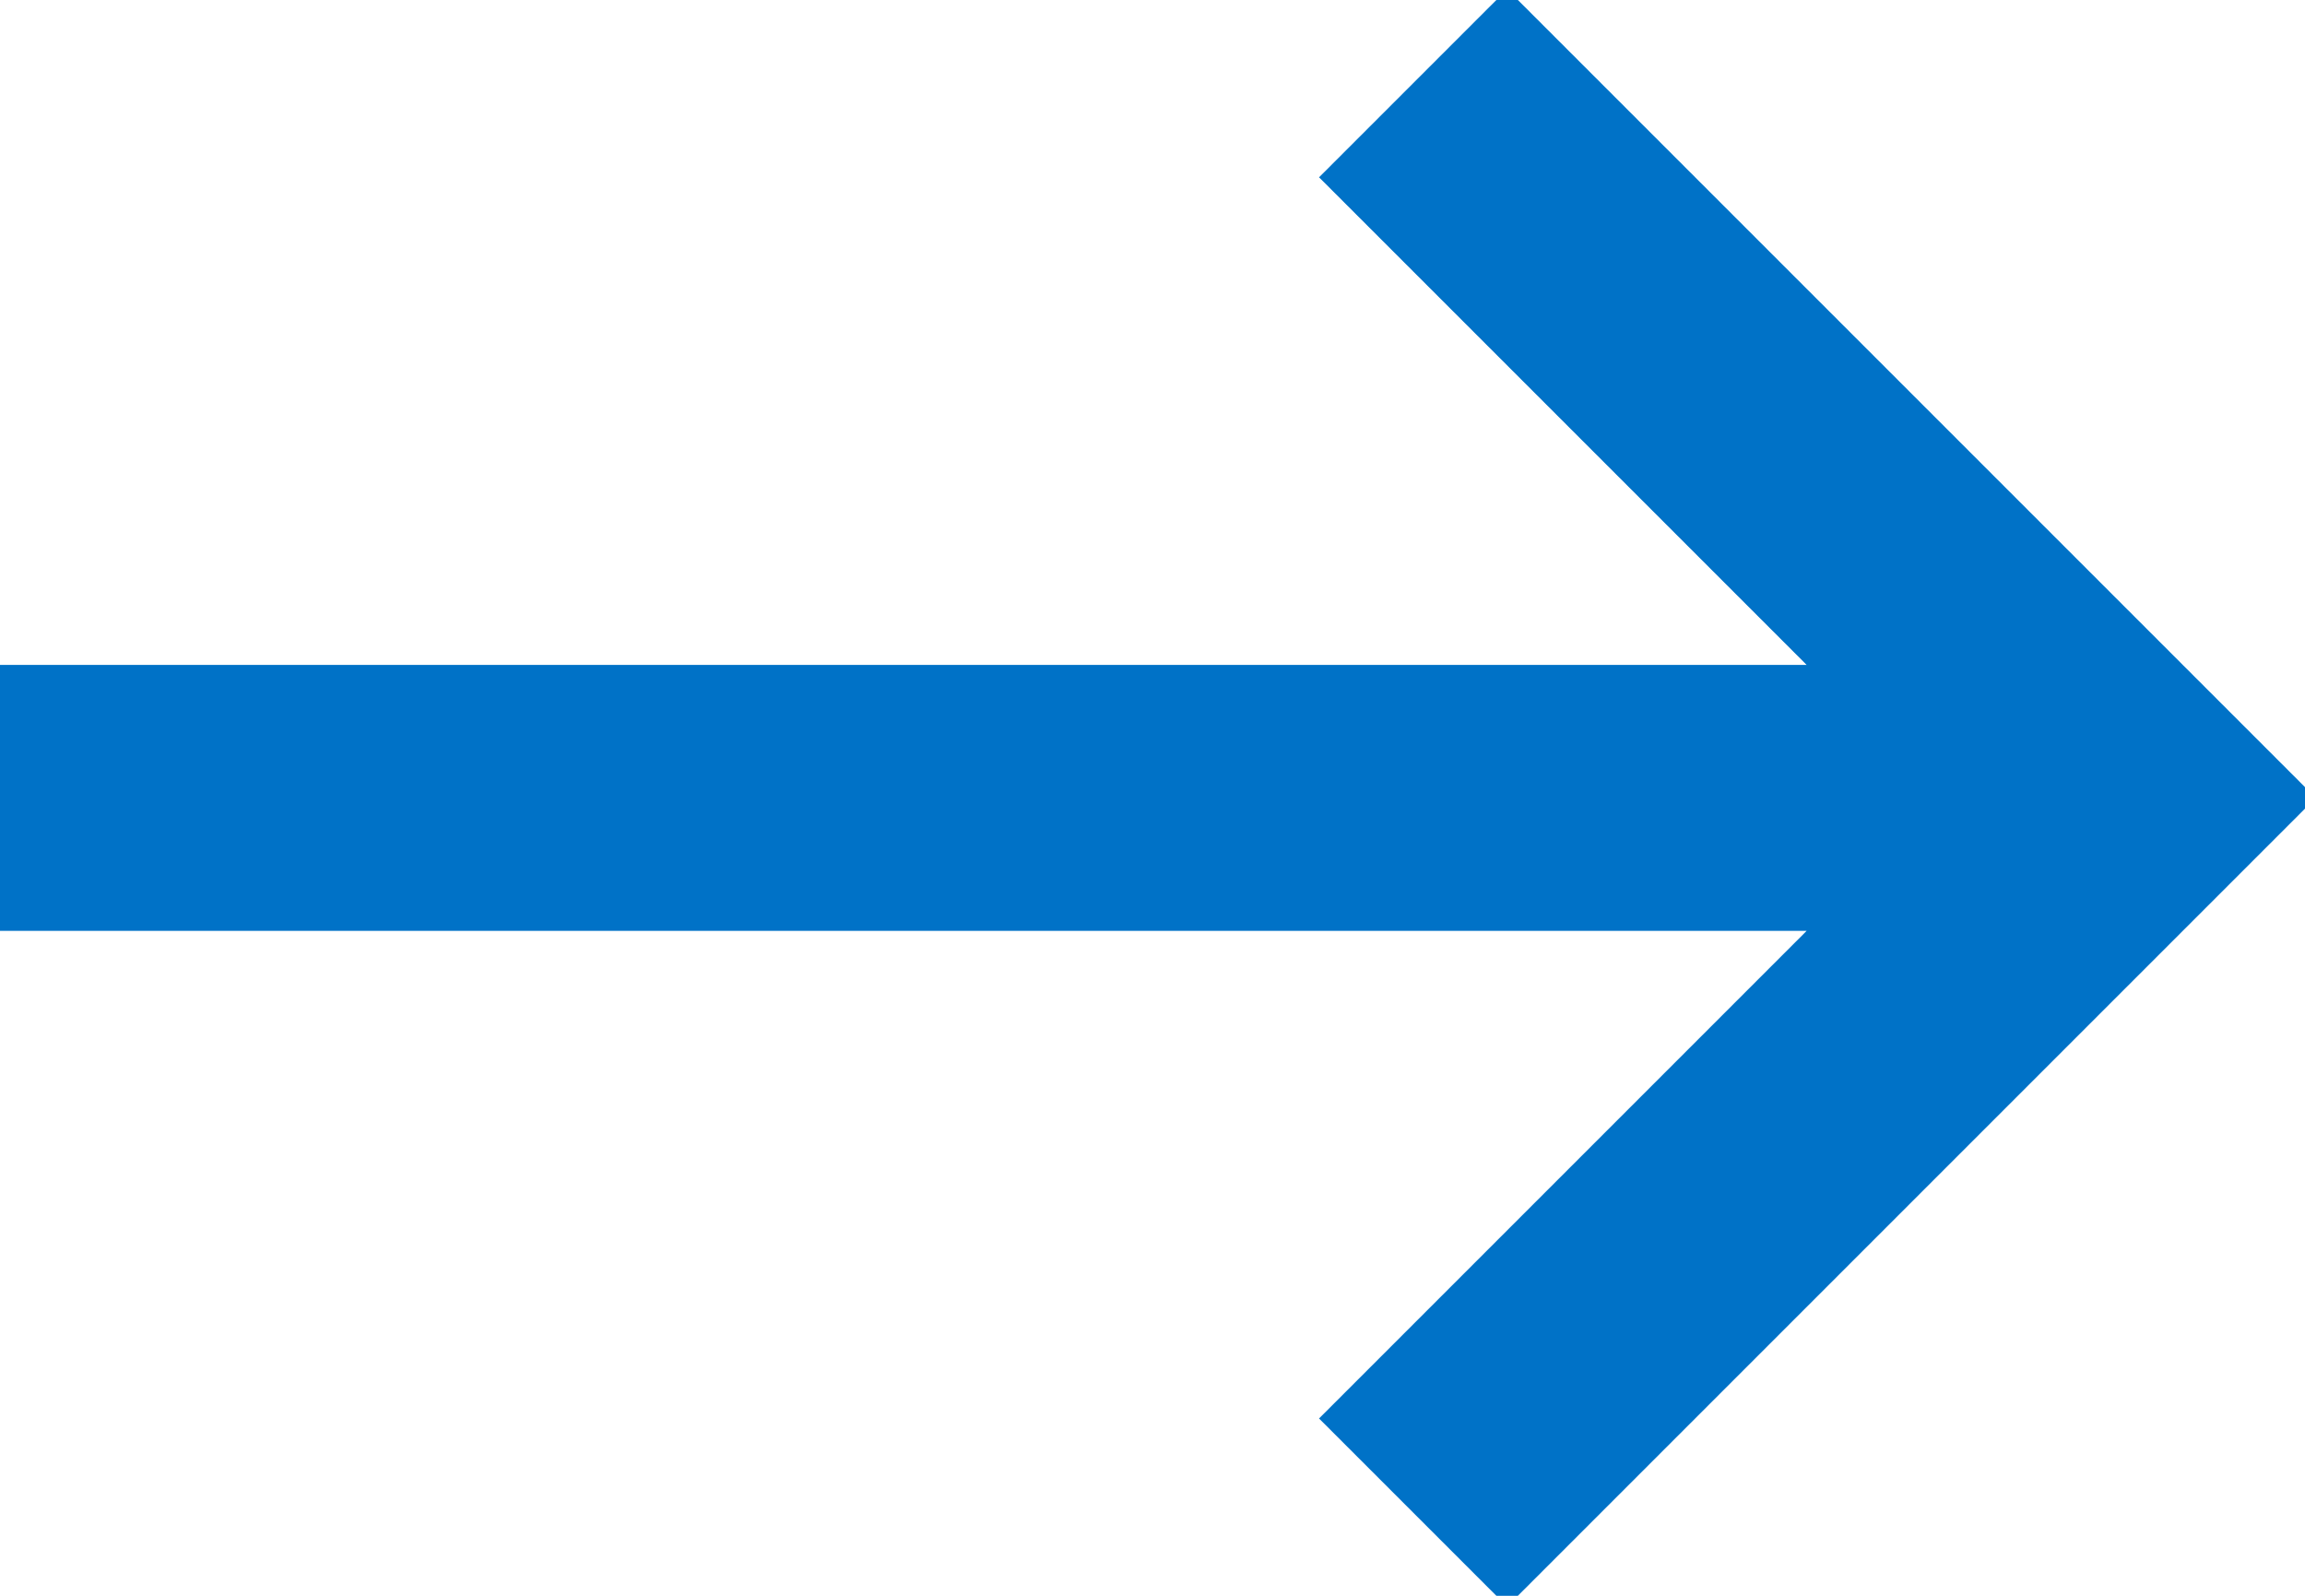 <svg width="13" height="9" viewBox="0 0 13 9" fill="none" xmlns="http://www.w3.org/2000/svg"><path d="M8.5 1L12 4.5m0 0L8.5 8M11 4.5H0" stroke-linecap="square" stroke-width="1.5" stroke="#0072C7"/></svg>